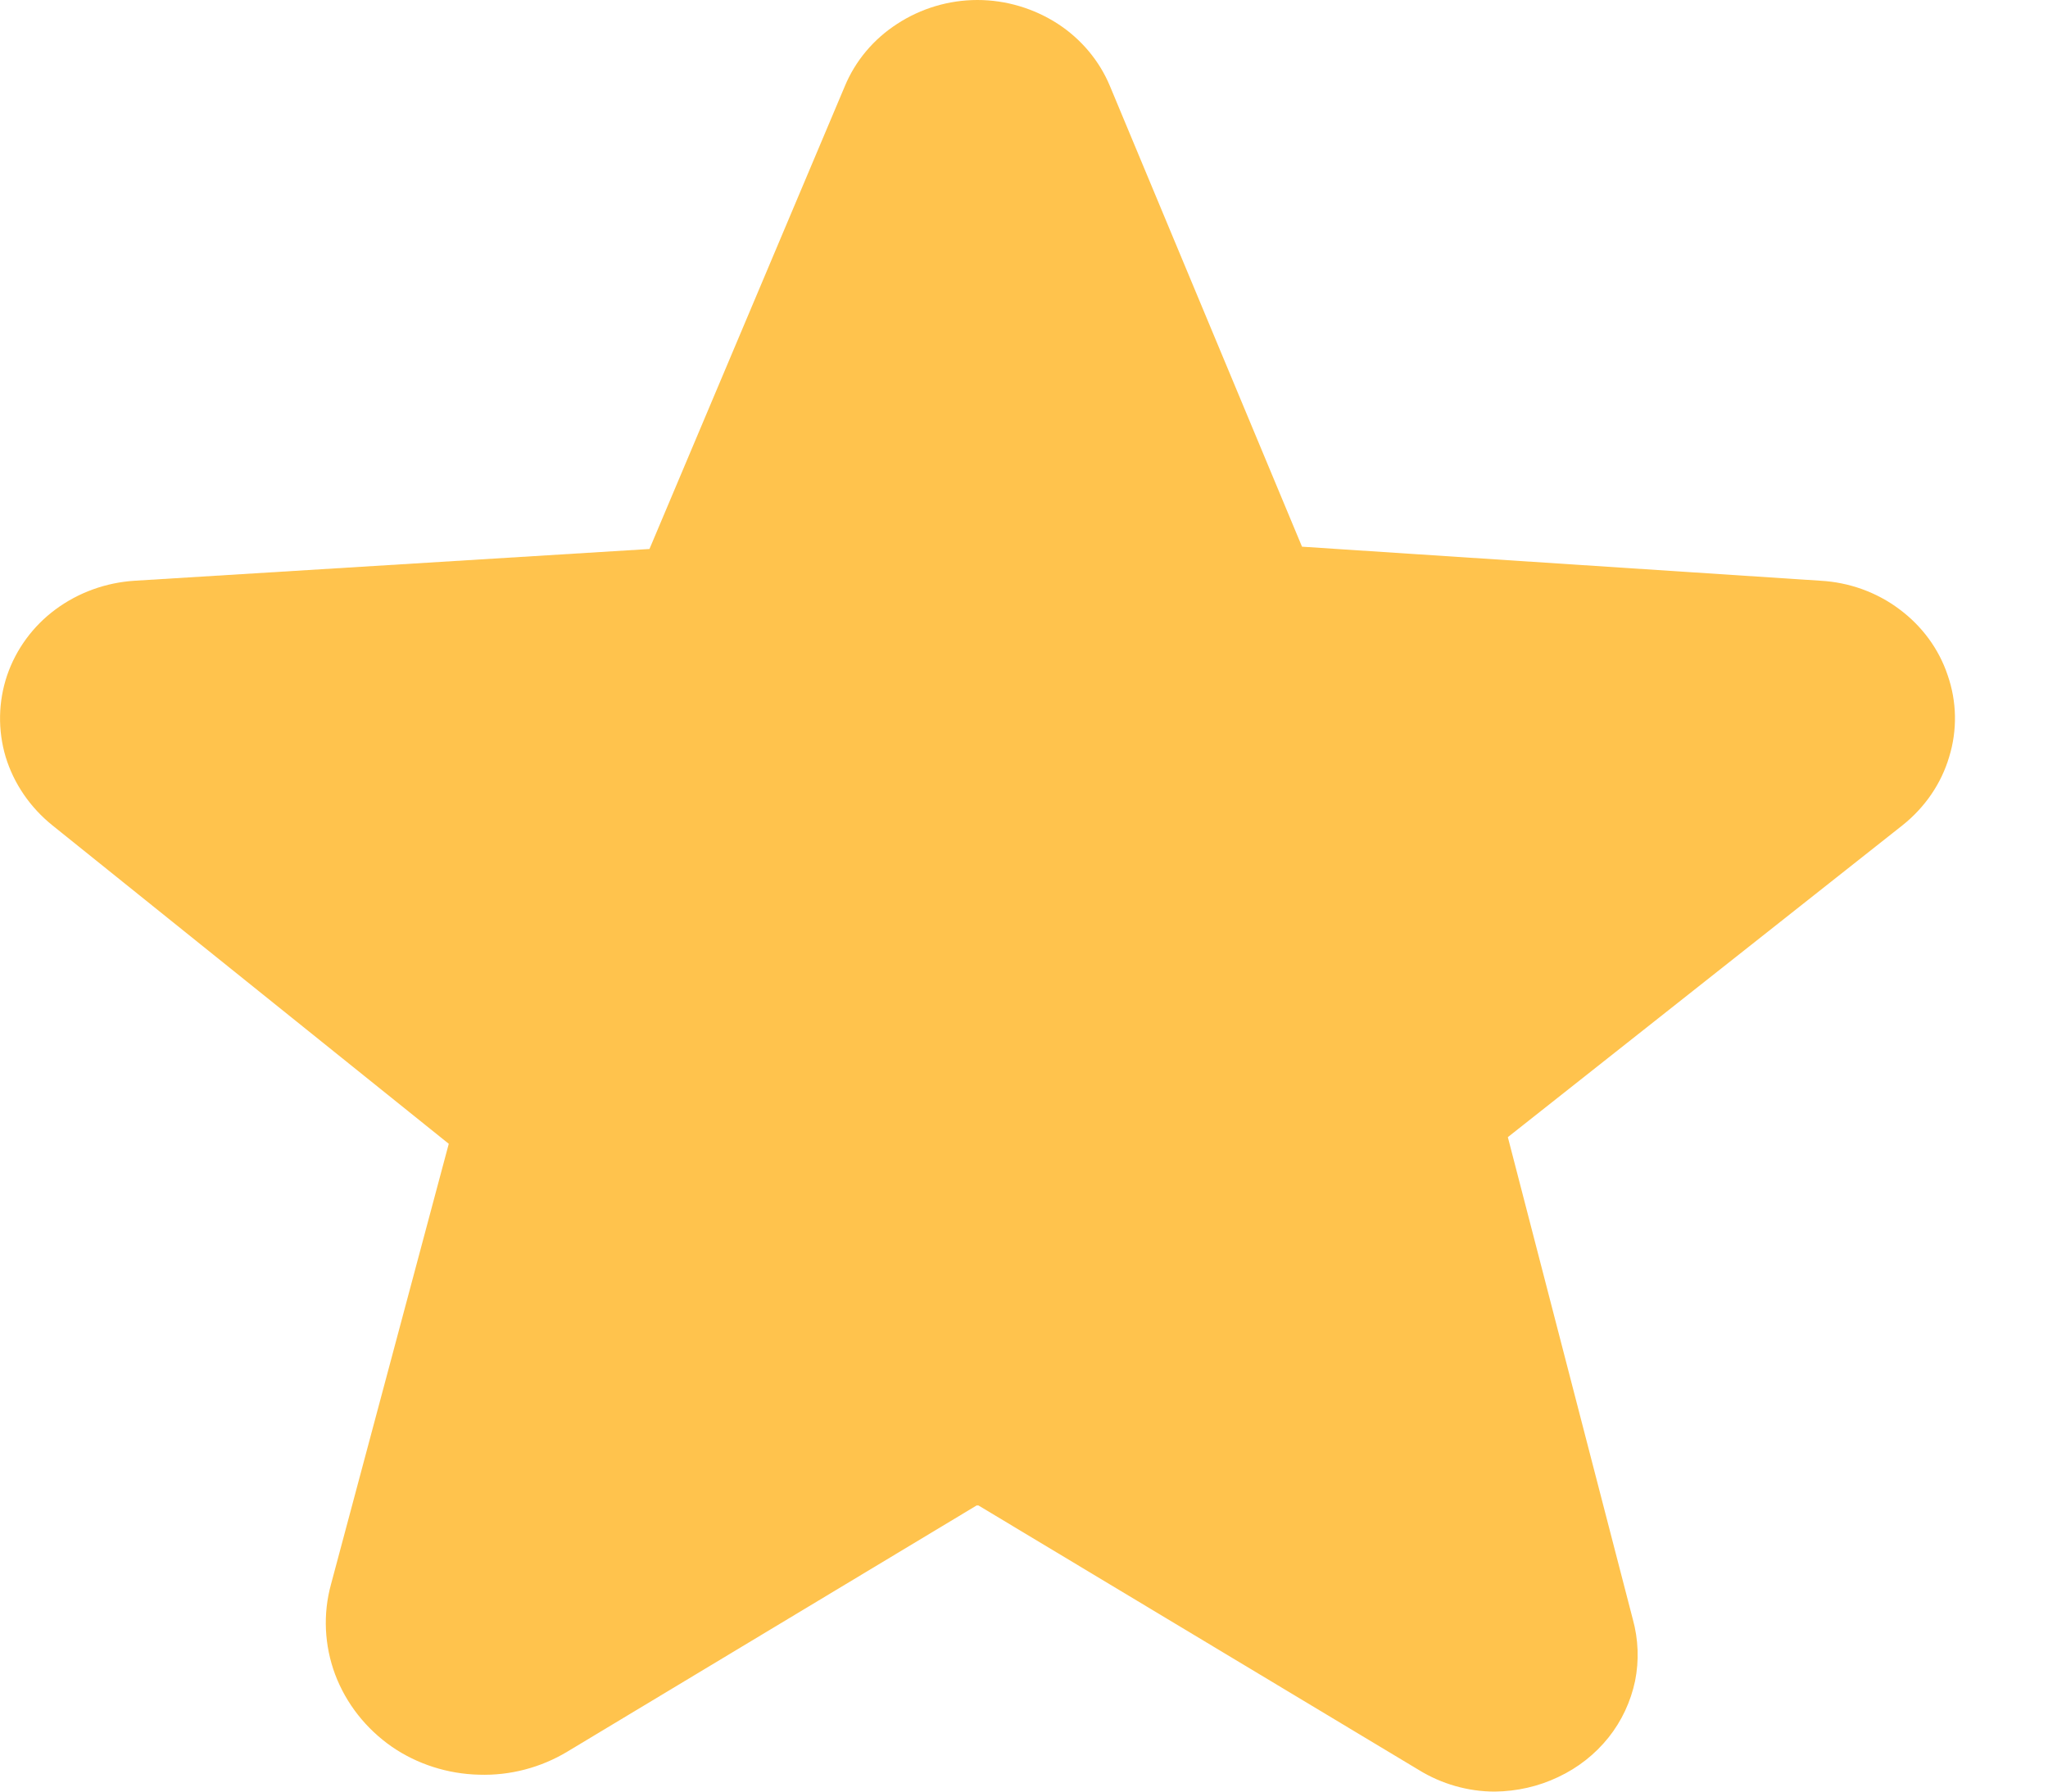 <svg width="8" height="7" viewBox="0 0 8 7" fill="none" xmlns="http://www.w3.org/2000/svg">
<path d="M7.608 2.638C7.574 2.536 7.508 2.446 7.419 2.38C7.331 2.314 7.223 2.275 7.111 2.269L5.086 2.136L4.336 0.337C4.295 0.238 4.224 0.153 4.132 0.093C4.039 0.033 3.93 0 3.818 0C3.706 0 3.597 0.033 3.505 0.093C3.412 0.153 3.341 0.238 3.3 0.337L2.537 2.145L0.526 2.269C0.414 2.276 0.306 2.315 0.217 2.381C0.129 2.446 0.063 2.536 0.028 2.638C-0.007 2.741 -0.009 2.853 0.022 2.957C0.054 3.062 0.118 3.155 0.205 3.225L1.753 4.469L1.293 6.19C1.261 6.306 1.267 6.429 1.309 6.542C1.352 6.656 1.429 6.754 1.531 6.825C1.63 6.893 1.749 6.931 1.871 6.934C1.993 6.938 2.113 6.906 2.216 6.844L3.815 5.882H3.822L5.543 6.916C5.631 6.97 5.734 7 5.839 7C5.925 6.999 6.01 6.98 6.087 6.943C6.164 6.907 6.231 6.854 6.283 6.789C6.335 6.724 6.37 6.648 6.387 6.568C6.403 6.488 6.4 6.405 6.378 6.326L5.89 4.443L7.431 3.225C7.519 3.155 7.583 3.062 7.614 2.957C7.646 2.853 7.644 2.741 7.608 2.638Z" fill="#FFC34D"/>
</svg>
